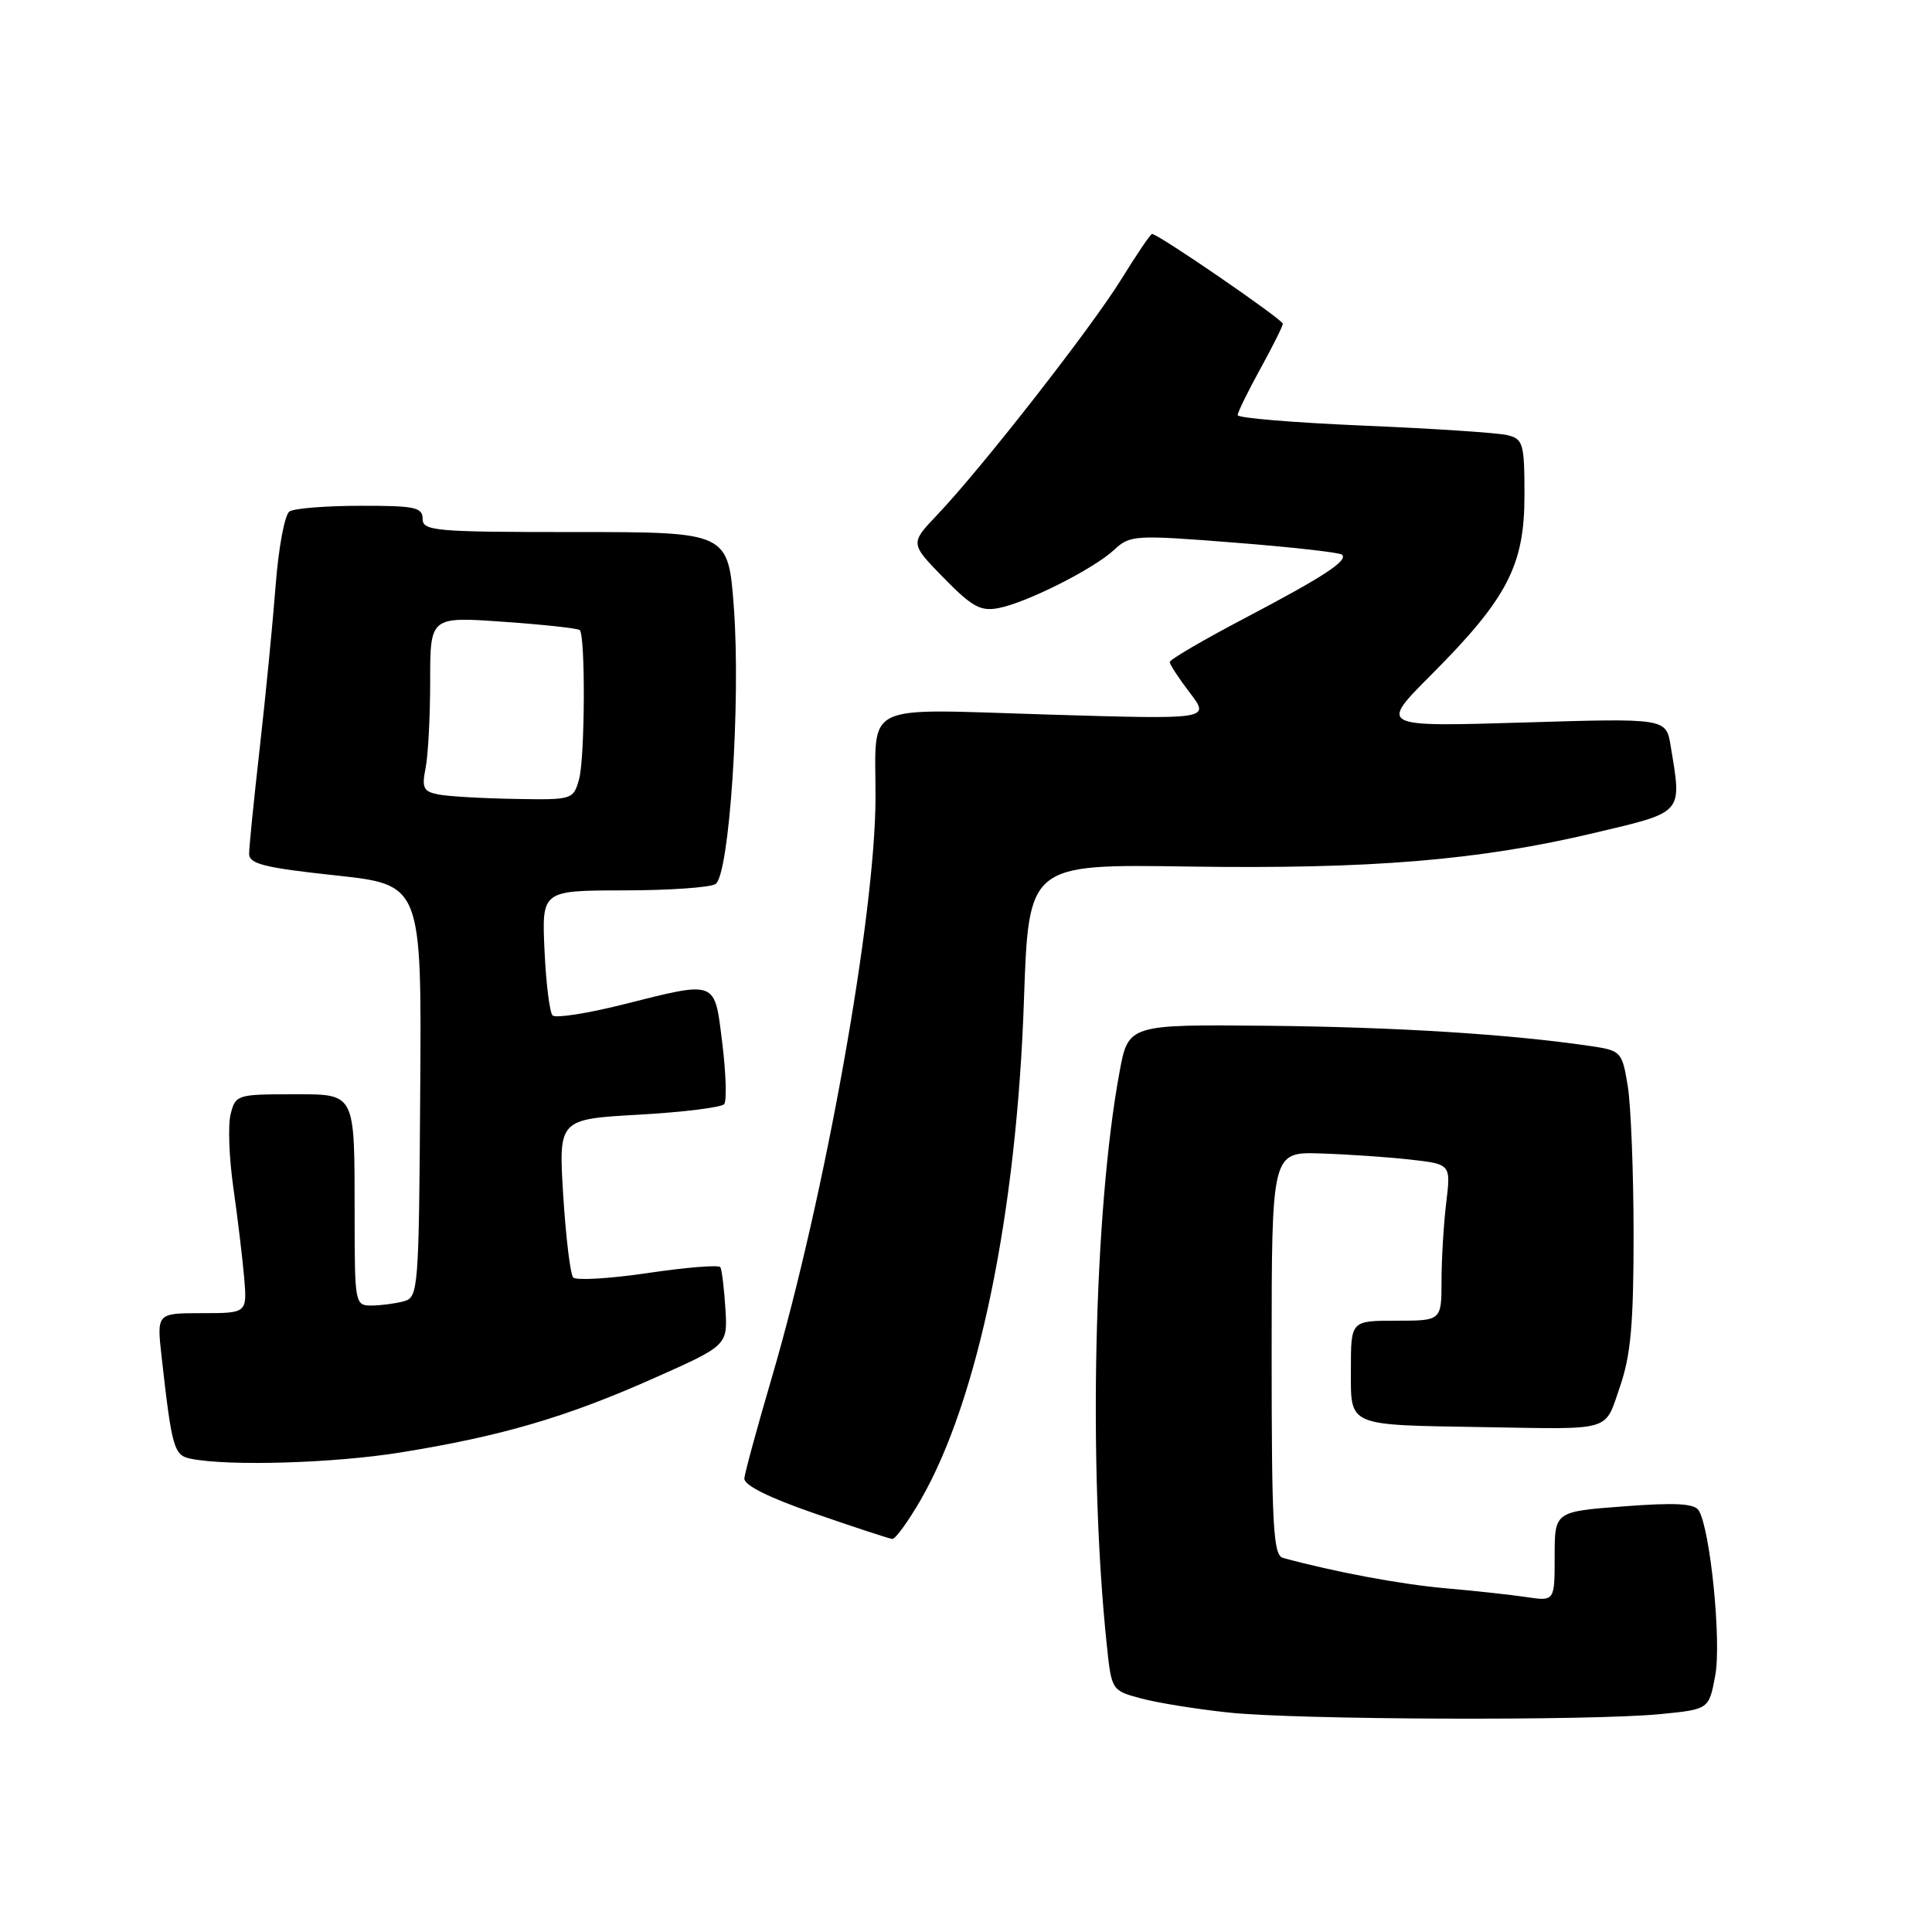 <?xml version="1.0" encoding="UTF-8" standalone="no"?>
<!DOCTYPE svg PUBLIC "-//W3C//DTD SVG 1.1//EN" "http://www.w3.org/Graphics/SVG/1.1/DTD/svg11.dtd" >
<svg xmlns="http://www.w3.org/2000/svg" xmlns:xlink="http://www.w3.org/1999/xlink" version="1.1" viewBox="0 0 256 256">
 <g >
 <path fill="currentColor"
d=" M 219.98 227.13 C 226.45 226.50 226.45 226.50 227.28 222.00 C 228.12 217.50 226.62 202.62 225.09 200.14 C 224.52 199.22 221.98 199.08 215.16 199.60 C 206.00 200.29 206.00 200.29 206.00 206.23 C 206.00 212.18 206.00 212.18 202.25 211.62 C 200.19 211.31 195.35 210.79 191.50 210.45 C 185.65 209.94 176.78 208.28 170.00 206.43 C 168.71 206.08 168.50 202.21 168.50 179.33 C 168.50 152.63 168.50 152.63 175.00 152.84 C 178.57 152.95 183.92 153.32 186.87 153.65 C 192.25 154.26 192.25 154.26 191.63 159.38 C 191.29 162.20 191.01 166.86 191.01 169.75 C 191.00 175.00 191.00 175.00 185.00 175.00 C 179.00 175.00 179.00 175.00 179.00 181.42 C 179.00 189.10 178.30 188.79 196.50 189.10 C 213.87 189.39 212.57 189.78 214.65 183.75 C 216.09 179.58 216.46 175.40 216.46 163.50 C 216.45 155.25 216.10 146.41 215.68 143.86 C 214.93 139.33 214.80 139.20 210.70 138.60 C 200.12 137.04 185.01 136.09 168.00 135.92 C 149.50 135.74 149.50 135.74 148.33 142.12 C 144.94 160.52 144.19 194.38 146.64 217.82 C 147.28 223.99 147.29 224.00 151.19 225.05 C 153.34 225.63 158.56 226.47 162.80 226.92 C 171.95 227.89 210.77 228.03 219.98 227.13 Z  M 121.99 198.75 C 129.60 185.55 134.72 160.78 135.68 132.50 C 136.30 114.50 136.30 114.50 157.40 114.82 C 181.62 115.18 195.98 114.00 211.25 110.37 C 223.19 107.54 222.87 107.91 221.37 98.83 C 220.77 95.16 220.77 95.16 201.76 95.74 C 182.76 96.31 182.76 96.31 189.65 89.41 C 199.71 79.32 202.00 74.93 202.00 65.68 C 202.00 58.77 201.83 58.18 199.75 57.66 C 198.51 57.35 189.96 56.79 180.75 56.40 C 171.54 56.01 164.00 55.39 164.00 55.01 C 164.00 54.63 165.34 51.89 166.98 48.91 C 168.62 45.93 169.97 43.23 169.98 42.90 C 170.00 42.35 153.48 31.00 152.65 31.00 C 152.45 31.00 150.62 33.70 148.58 37.00 C 144.61 43.43 130.04 62.08 124.16 68.25 C 120.59 72.01 120.59 72.01 125.04 76.57 C 128.81 80.42 129.94 81.04 132.34 80.57 C 136.10 79.83 144.95 75.37 147.66 72.83 C 149.74 70.90 150.38 70.86 163.57 71.90 C 171.13 72.49 177.55 73.21 177.83 73.50 C 178.64 74.31 175.35 76.44 164.75 82.01 C 159.39 84.83 155.00 87.40 155.00 87.72 C 155.00 88.05 156.20 89.89 157.68 91.82 C 160.35 95.33 160.35 95.33 138.79 94.68 C 113.86 93.93 116.04 92.87 116.01 105.70 C 115.98 121.27 109.34 158.40 102.28 182.50 C 100.34 189.10 98.70 195.13 98.63 195.89 C 98.55 196.79 101.85 198.44 108.00 200.56 C 113.22 202.37 117.83 203.88 118.23 203.92 C 118.63 203.96 120.32 201.64 121.99 198.75 Z  M 53.00 192.47 C 66.32 190.33 74.94 187.82 86.46 182.70 C 96.42 178.28 96.42 178.28 96.12 173.40 C 95.95 170.71 95.65 168.25 95.45 167.91 C 95.24 167.58 90.93 167.93 85.86 168.68 C 80.79 169.43 76.33 169.69 75.95 169.27 C 75.57 168.85 74.98 163.96 74.63 158.40 C 74.01 148.30 74.01 148.30 84.66 147.70 C 90.51 147.37 95.60 146.74 95.96 146.30 C 96.31 145.86 96.20 142.24 95.71 138.25 C 94.66 129.76 95.13 129.94 82.43 133.13 C 77.75 134.30 73.61 134.94 73.22 134.55 C 72.83 134.16 72.35 130.28 72.15 125.92 C 71.79 118.00 71.79 118.00 82.64 117.98 C 88.61 117.98 94.09 117.60 94.81 117.14 C 96.65 115.97 98.17 93.03 97.24 80.50 C 96.50 70.50 96.50 70.50 76.25 70.50 C 57.63 70.50 56.00 70.36 56.00 68.75 C 56.00 67.22 54.95 67.00 47.75 67.02 C 43.21 67.02 38.99 67.36 38.36 67.77 C 37.73 68.17 36.91 72.55 36.53 77.50 C 36.15 82.45 35.21 92.12 34.43 99.00 C 33.65 105.88 33.01 112.23 33.01 113.13 C 33.00 114.47 35.03 114.98 44.43 115.99 C 55.87 117.22 55.87 117.22 55.68 144.56 C 55.51 170.97 55.43 171.91 53.50 172.43 C 52.40 172.73 50.49 172.98 49.25 172.99 C 47.04 173.00 47.00 172.77 46.99 161.25 C 46.97 144.42 47.27 145.00 38.49 145.00 C 31.47 145.00 31.19 145.09 30.56 147.63 C 30.19 149.08 30.36 153.46 30.92 157.38 C 31.48 161.30 32.12 166.64 32.35 169.25 C 32.75 174.00 32.75 174.00 26.76 174.00 C 20.77 174.00 20.77 174.00 21.41 179.75 C 22.78 191.96 23.04 192.86 25.33 193.30 C 30.42 194.30 44.19 193.88 53.00 192.47 Z  M 58.14 105.28 C 56.10 104.89 55.87 104.42 56.39 101.79 C 56.73 100.12 57.00 94.91 57.00 90.23 C 57.00 81.70 57.00 81.70 66.70 82.39 C 72.04 82.76 76.59 83.26 76.82 83.49 C 77.59 84.25 77.51 100.44 76.73 103.25 C 75.97 105.96 75.86 106.00 68.23 105.86 C 63.98 105.79 59.44 105.53 58.14 105.28 Z "/>
</g>
</svg>